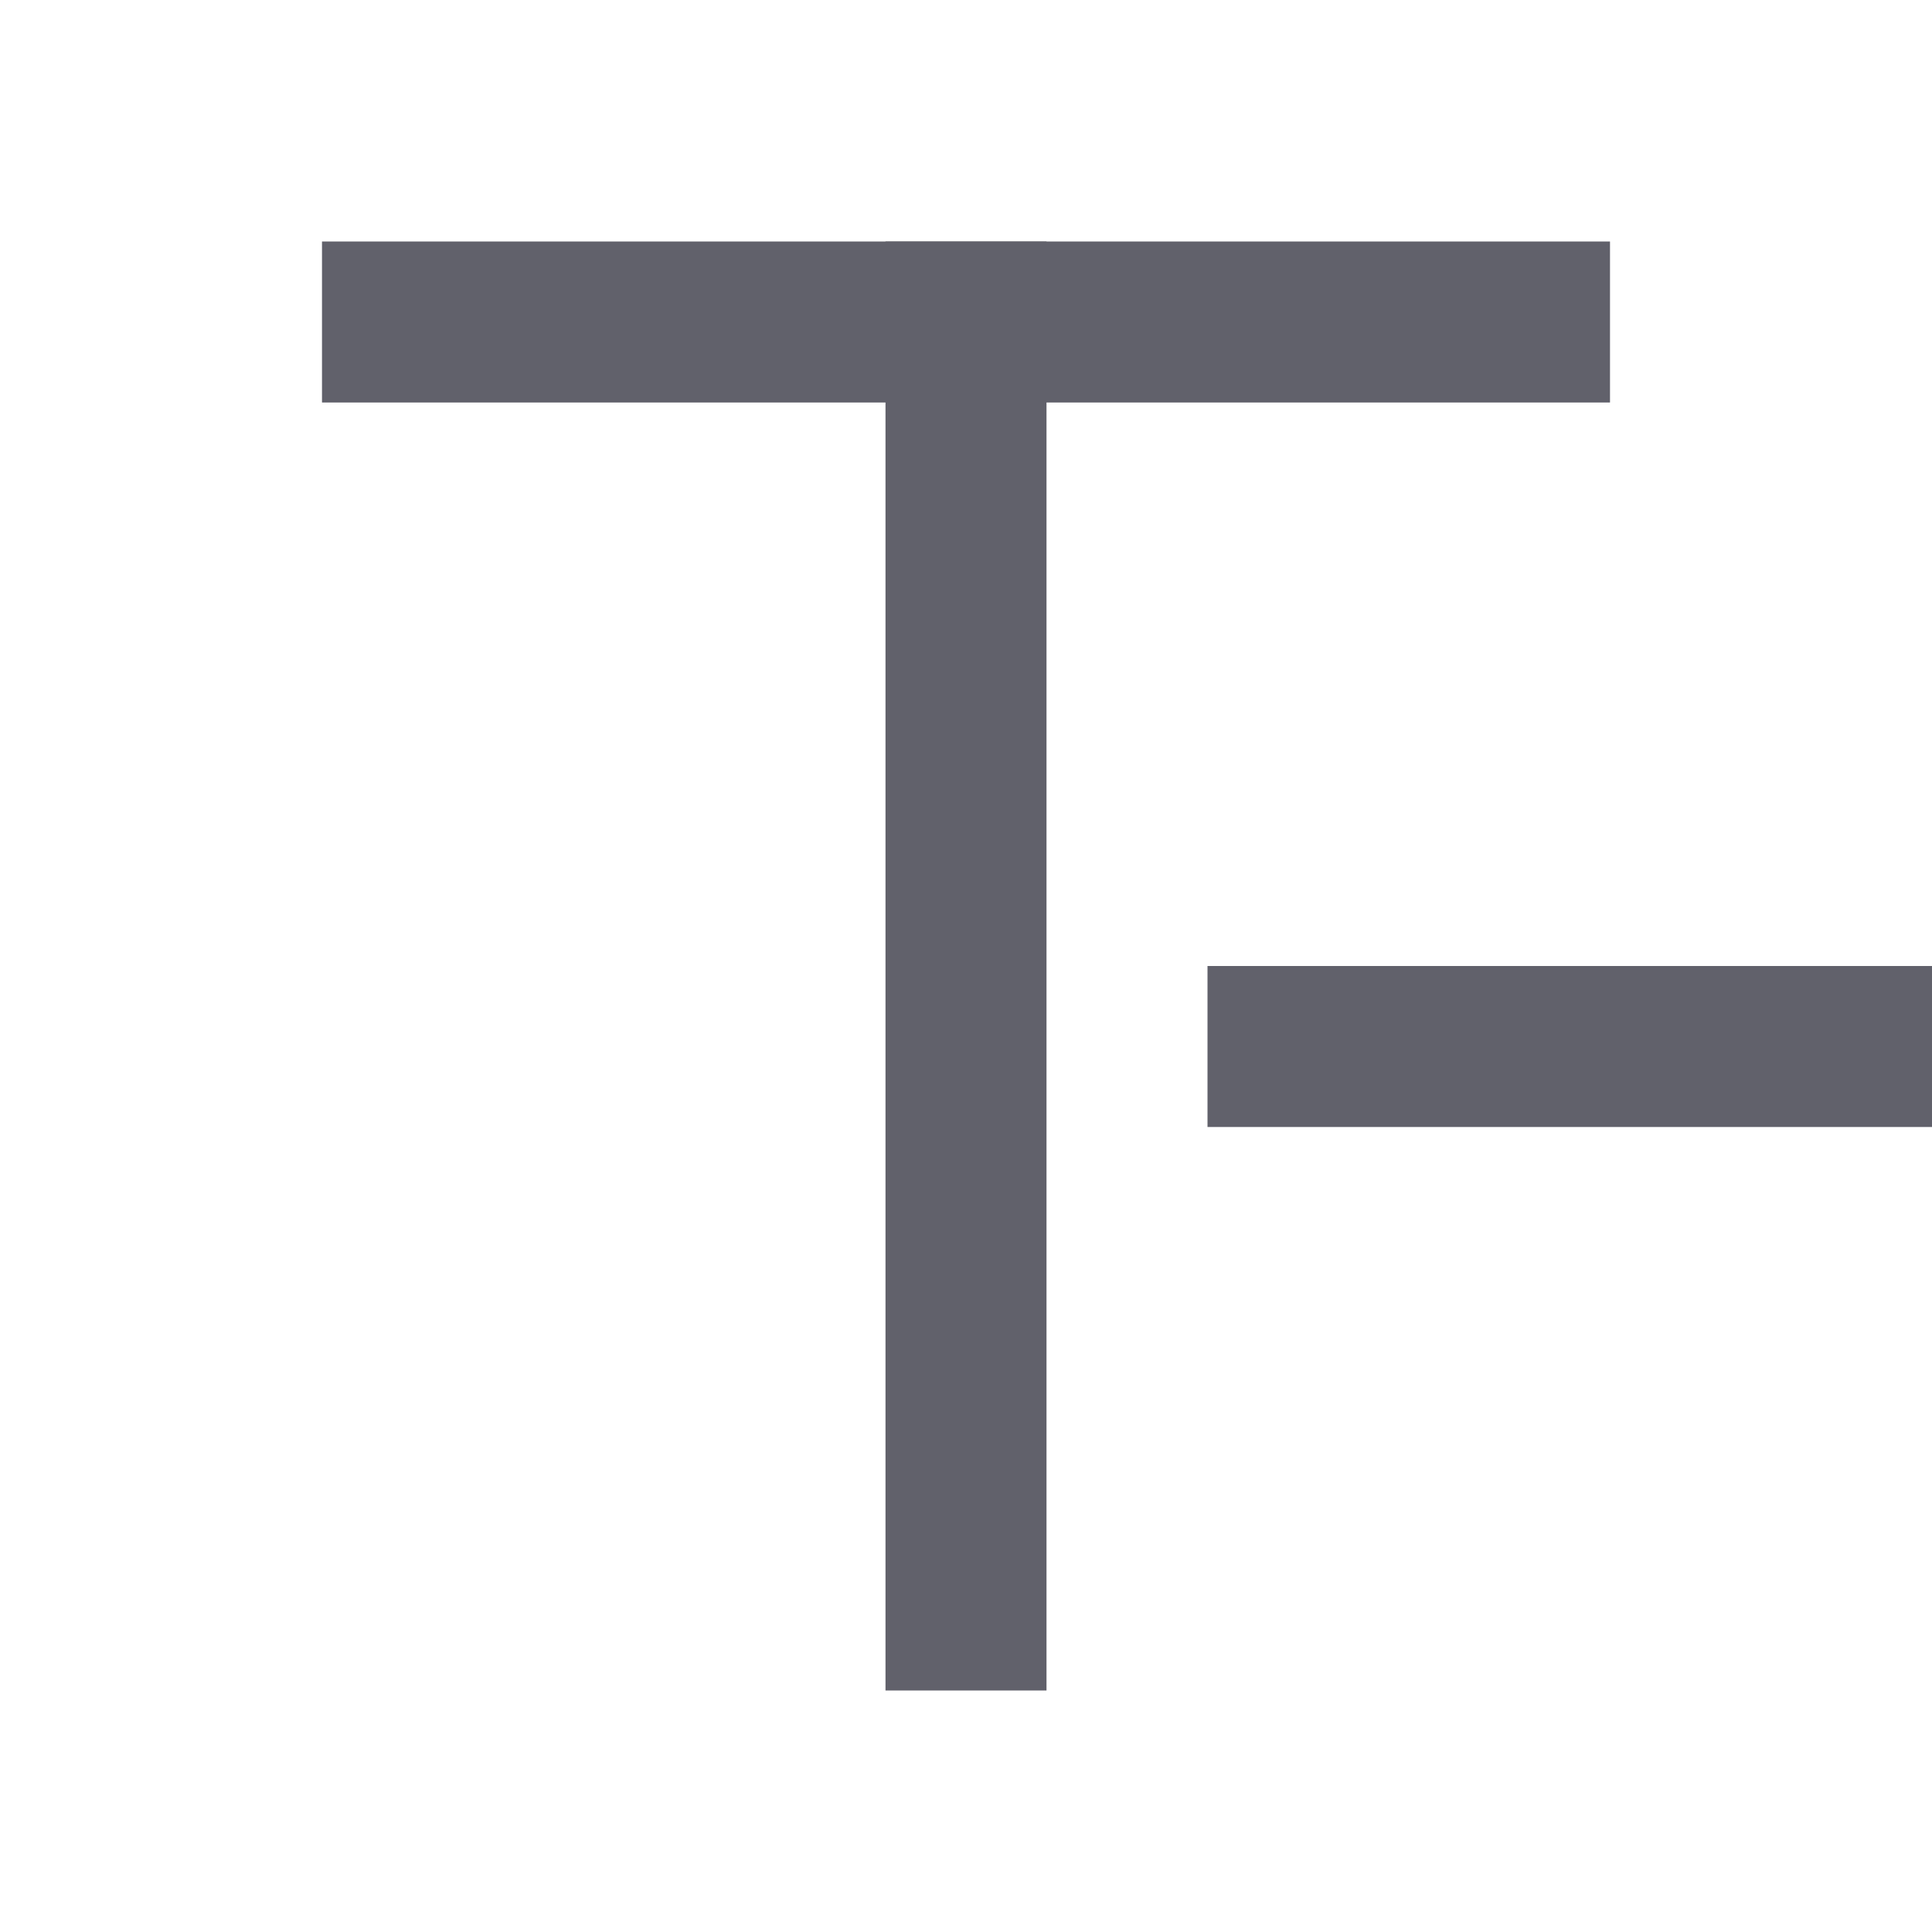 <svg xmlns="http://www.w3.org/2000/svg" height="24" width="24" viewBox="0 0 24 24"> <path fill-rule="evenodd" clip-rule="evenodd" d="M13 3V21H11V3H13Z" fill="#61616b"></path> <path fill-rule="evenodd" clip-rule="evenodd" d="M4 3H20V5H4V3Z" fill="#61616b"></path> <path fill-rule="evenodd" clip-rule="evenodd" d="M15 12H24V14H15V12Z" fill="#61616b" data-color="color-2"></path> </svg>